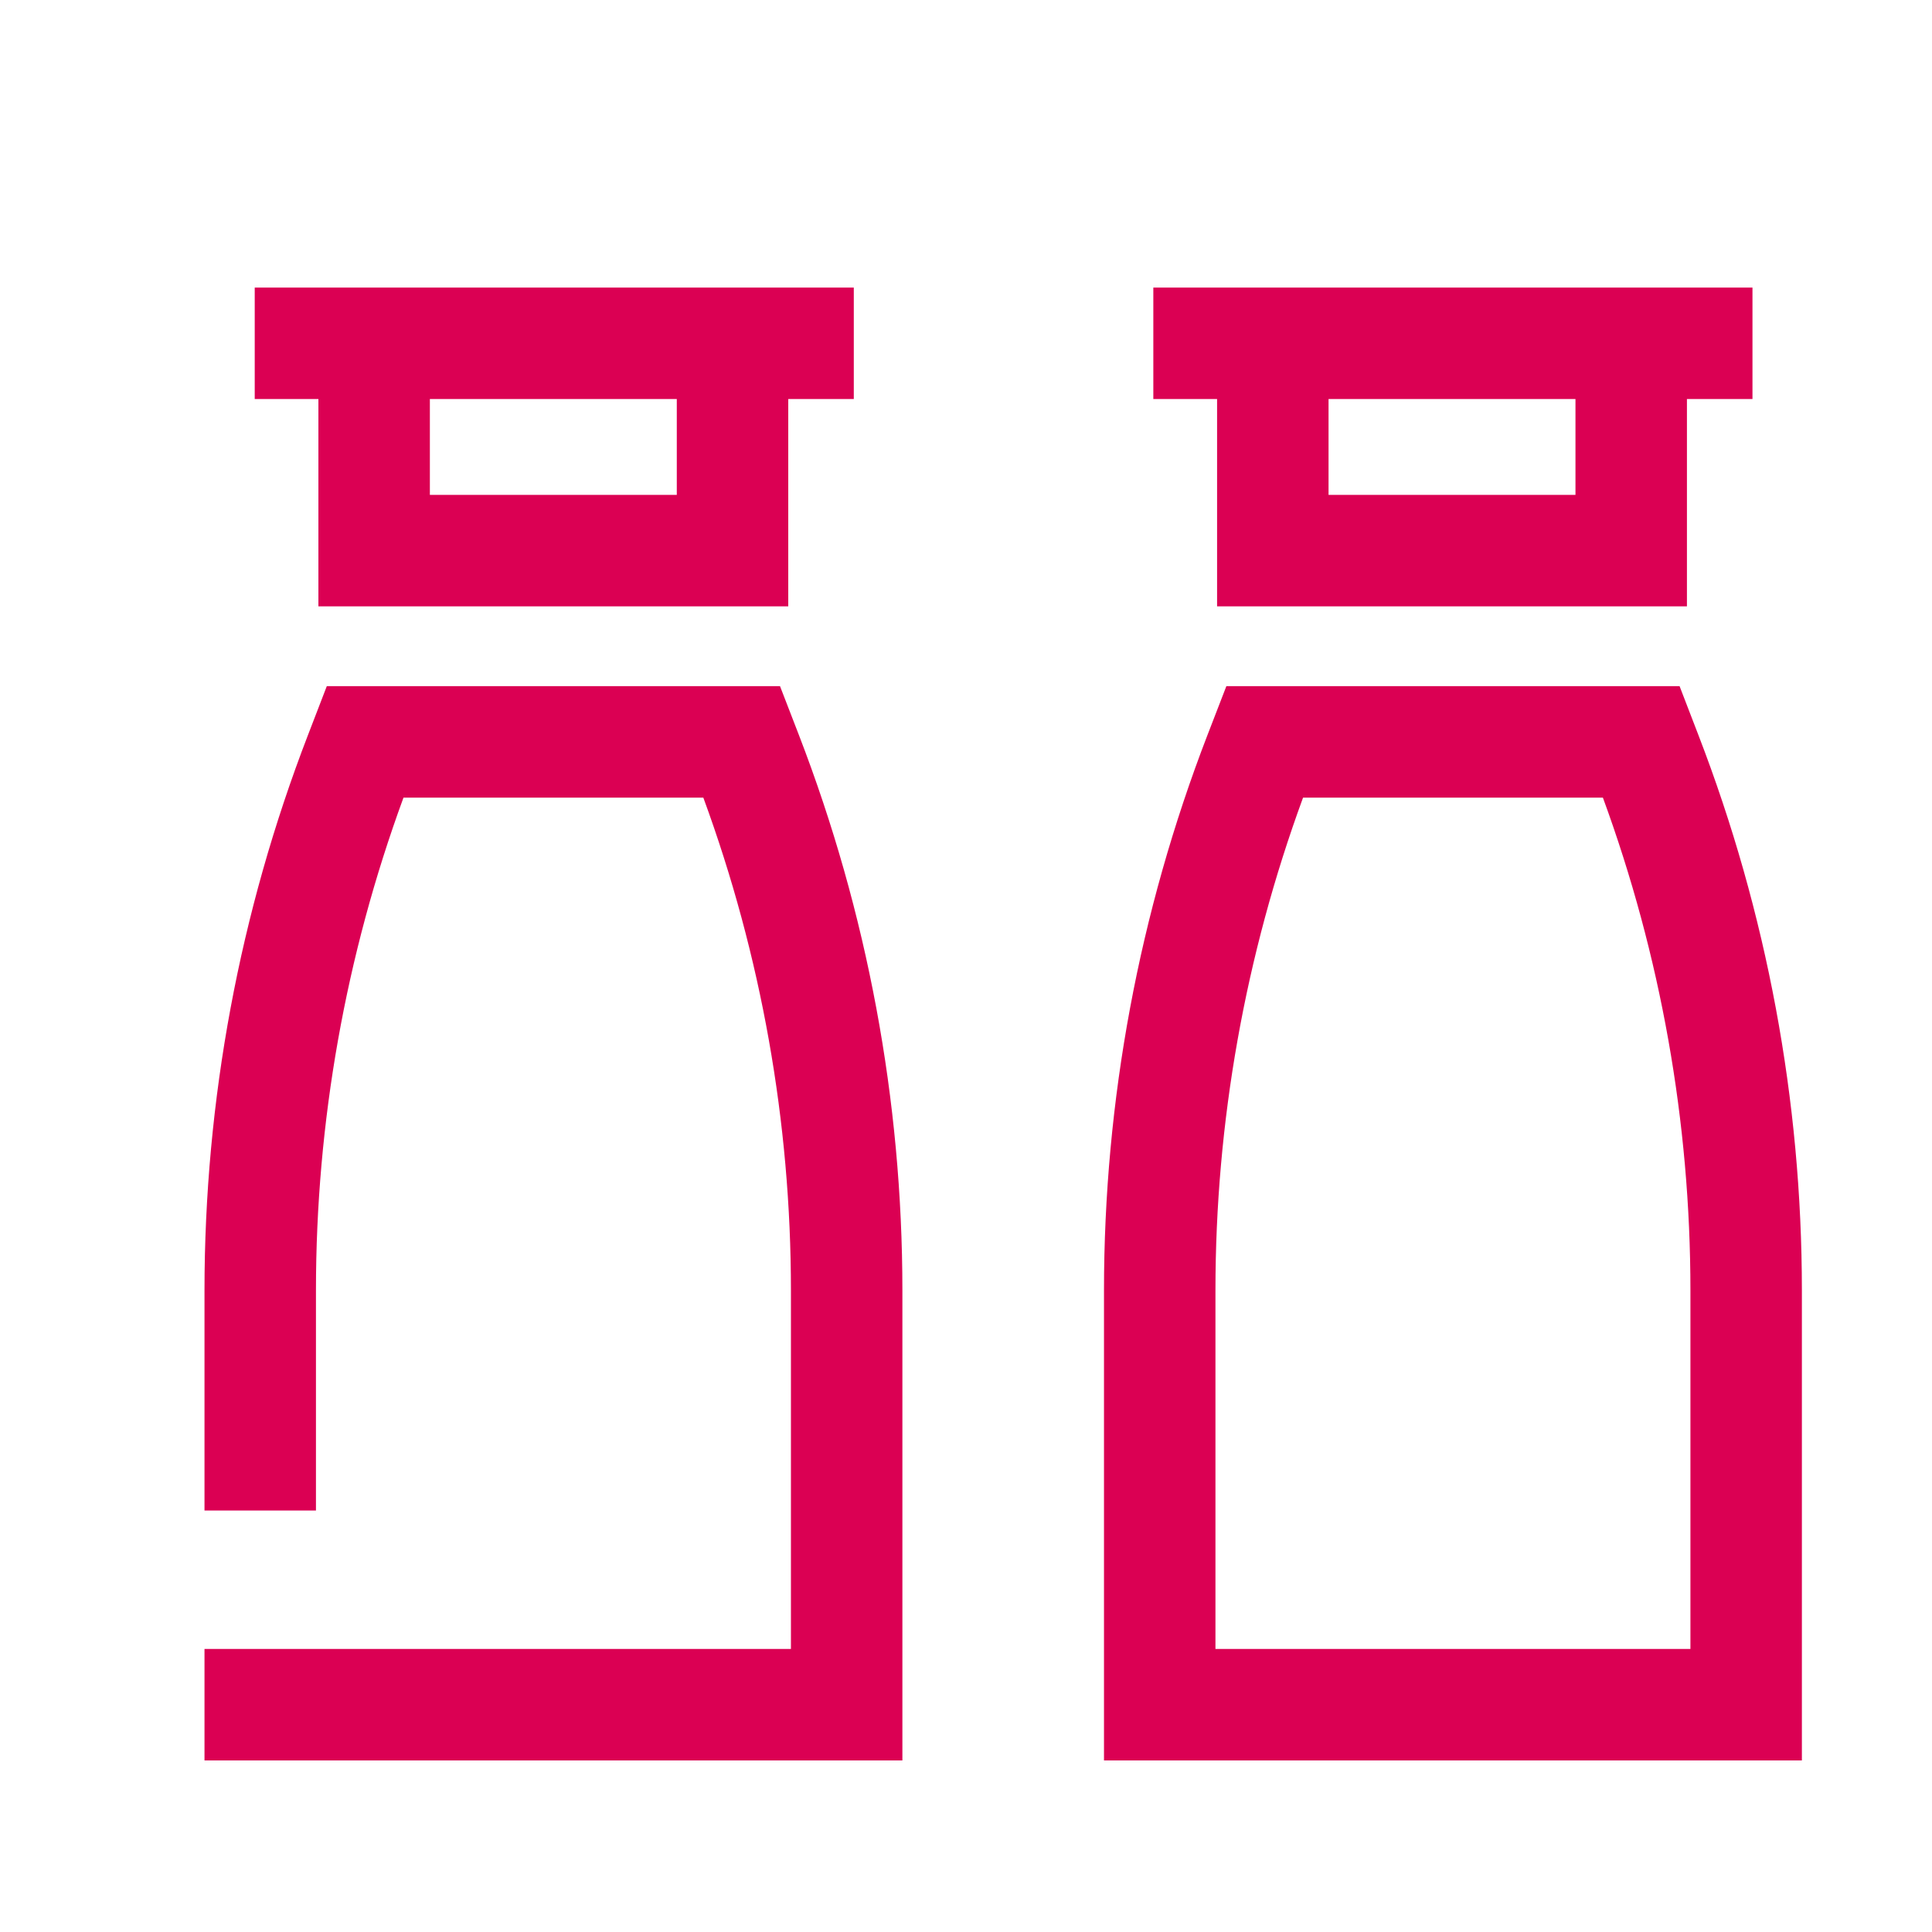 <svg width="26" height="26" viewBox="0 0 26 26" fill="none" xmlns="http://www.w3.org/2000/svg">
<path fill-rule="evenodd" clip-rule="evenodd" d="M4.398 9.234H10.497L10.753 9.896C11.672 12.279 12.144 14.811 12.144 17.366V23.691H2.752V22.191H10.644V17.366C10.644 15.102 10.245 12.858 9.465 10.734H5.43C4.651 12.858 4.252 15.102 4.252 17.366V20.328H2.752V17.366C2.752 14.811 3.224 12.279 4.143 9.896L4.398 9.234Z" fill="#DB0053"/>
<path fill-rule="evenodd" clip-rule="evenodd" d="M16.504 9.234H22.603L22.858 9.896C23.777 12.279 24.249 14.811 24.249 17.366V23.691H14.857V17.366C14.857 14.811 15.329 12.279 16.248 9.896L16.504 9.234ZM17.536 10.734C16.757 12.858 16.357 15.102 16.357 17.366V22.191H22.749V17.366C22.749 15.102 22.35 12.858 21.571 10.734H17.536Z" fill="#DB0053"/>
<path fill-rule="evenodd" clip-rule="evenodd" d="M5.785 5.37V6.66H9.108V5.37H5.785ZM10.608 5.37H11.49V3.87L3.428 3.87L3.428 5.37L4.285 5.37V8.16H10.608V5.37Z" fill="#DB0053"/>
<path fill-rule="evenodd" clip-rule="evenodd" d="M17.879 5.37V6.66H21.202V5.37H17.879ZM22.702 5.37H23.584V3.87L15.521 3.87L15.521 5.37L16.379 5.37V8.16H22.702V5.37Z" fill="#DB0053"/>
</svg>
